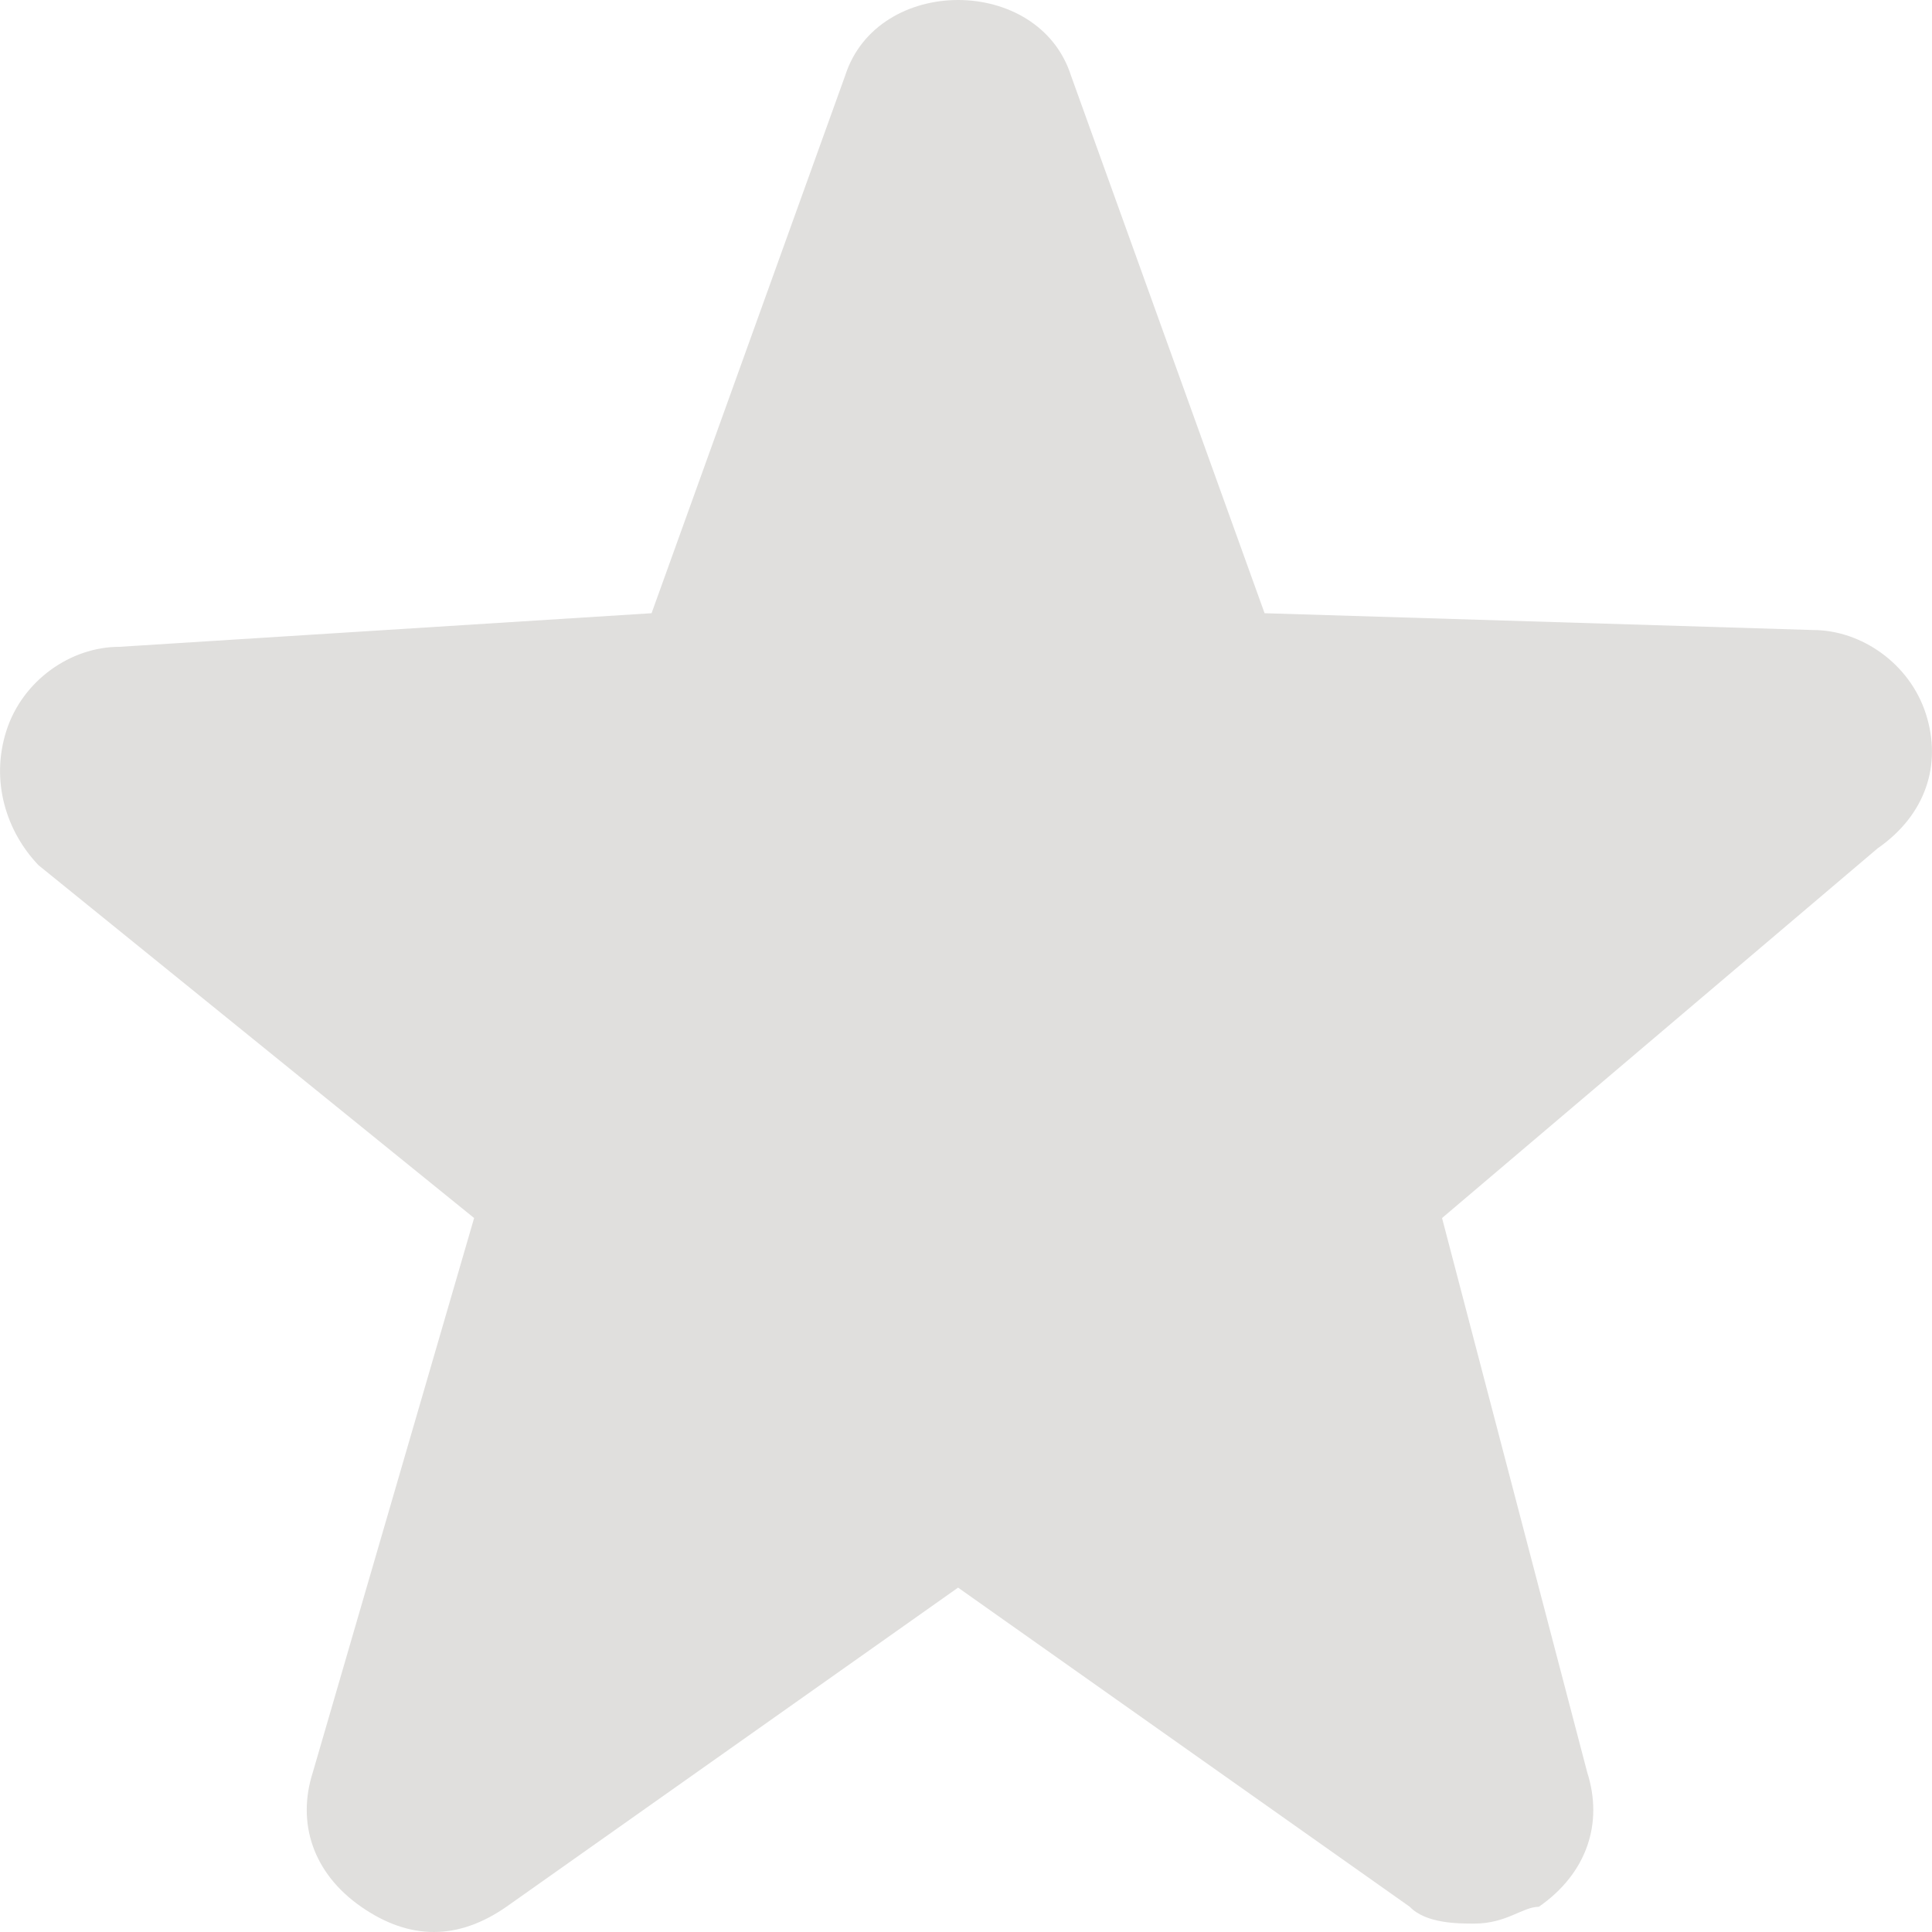 <?xml version="1.0" encoding="UTF-8" standalone="no"?>
<svg width="20px" height="20px" viewBox="0 0 20 20" version="1.1" xmlns="http://www.w3.org/2000/svg" xmlns:xlink="http://www.w3.org/1999/xlink">
    <!-- Generator: Sketch 39.1 (31720) - http://www.bohemiancoding.com/sketch -->
    <title>Shape Copy 4</title>
    <desc>Created with Sketch.</desc>
    <defs></defs>
    <g id="mockups" stroke="none" stroke-width="1" fill="none" fill-rule="evenodd">
        <g id="项目详情" transform="translate(-915, -179)" fill="#E0DFDD">
            <g id="head" transform="translate(0, 150)">
                <g id="review" transform="translate(750, 15)">
                    <g id="stars" transform="translate(65, 14)">
                        <path d="M115.262,19.913 C115.095,19.913 114.761,19.913 114.594,19.739 L109.918,16.435 L105.242,19.739 C104.741,20.087 104.24,20.087 103.739,19.739 C103.238,19.391 103.071,18.87 103.238,18.348 L104.908,12.609 L100.399,8.957 C100.066,8.609 99.899,8.087 100.066,7.565 C100.233,7.043 100.733,6.696 101.234,6.696 L106.745,6.348 L108.749,0.783 C109.083,-0.261 110.753,-0.261 111.087,0.783 L111.087,0.783 L113.091,6.348 L118.768,6.522 C119.269,6.522 119.77,6.87 119.937,7.391 C120.104,7.913 119.937,8.435 119.436,8.783 L114.928,12.609 L116.431,18.348 C116.598,18.87 116.431,19.391 115.93,19.739 C115.763,19.739 115.596,19.913 115.262,19.913 L115.262,19.913 Z" id="Shape-Copy-4"></path>
                    </g>
                </g>
            </g>
        </g>
    </g>
</svg>